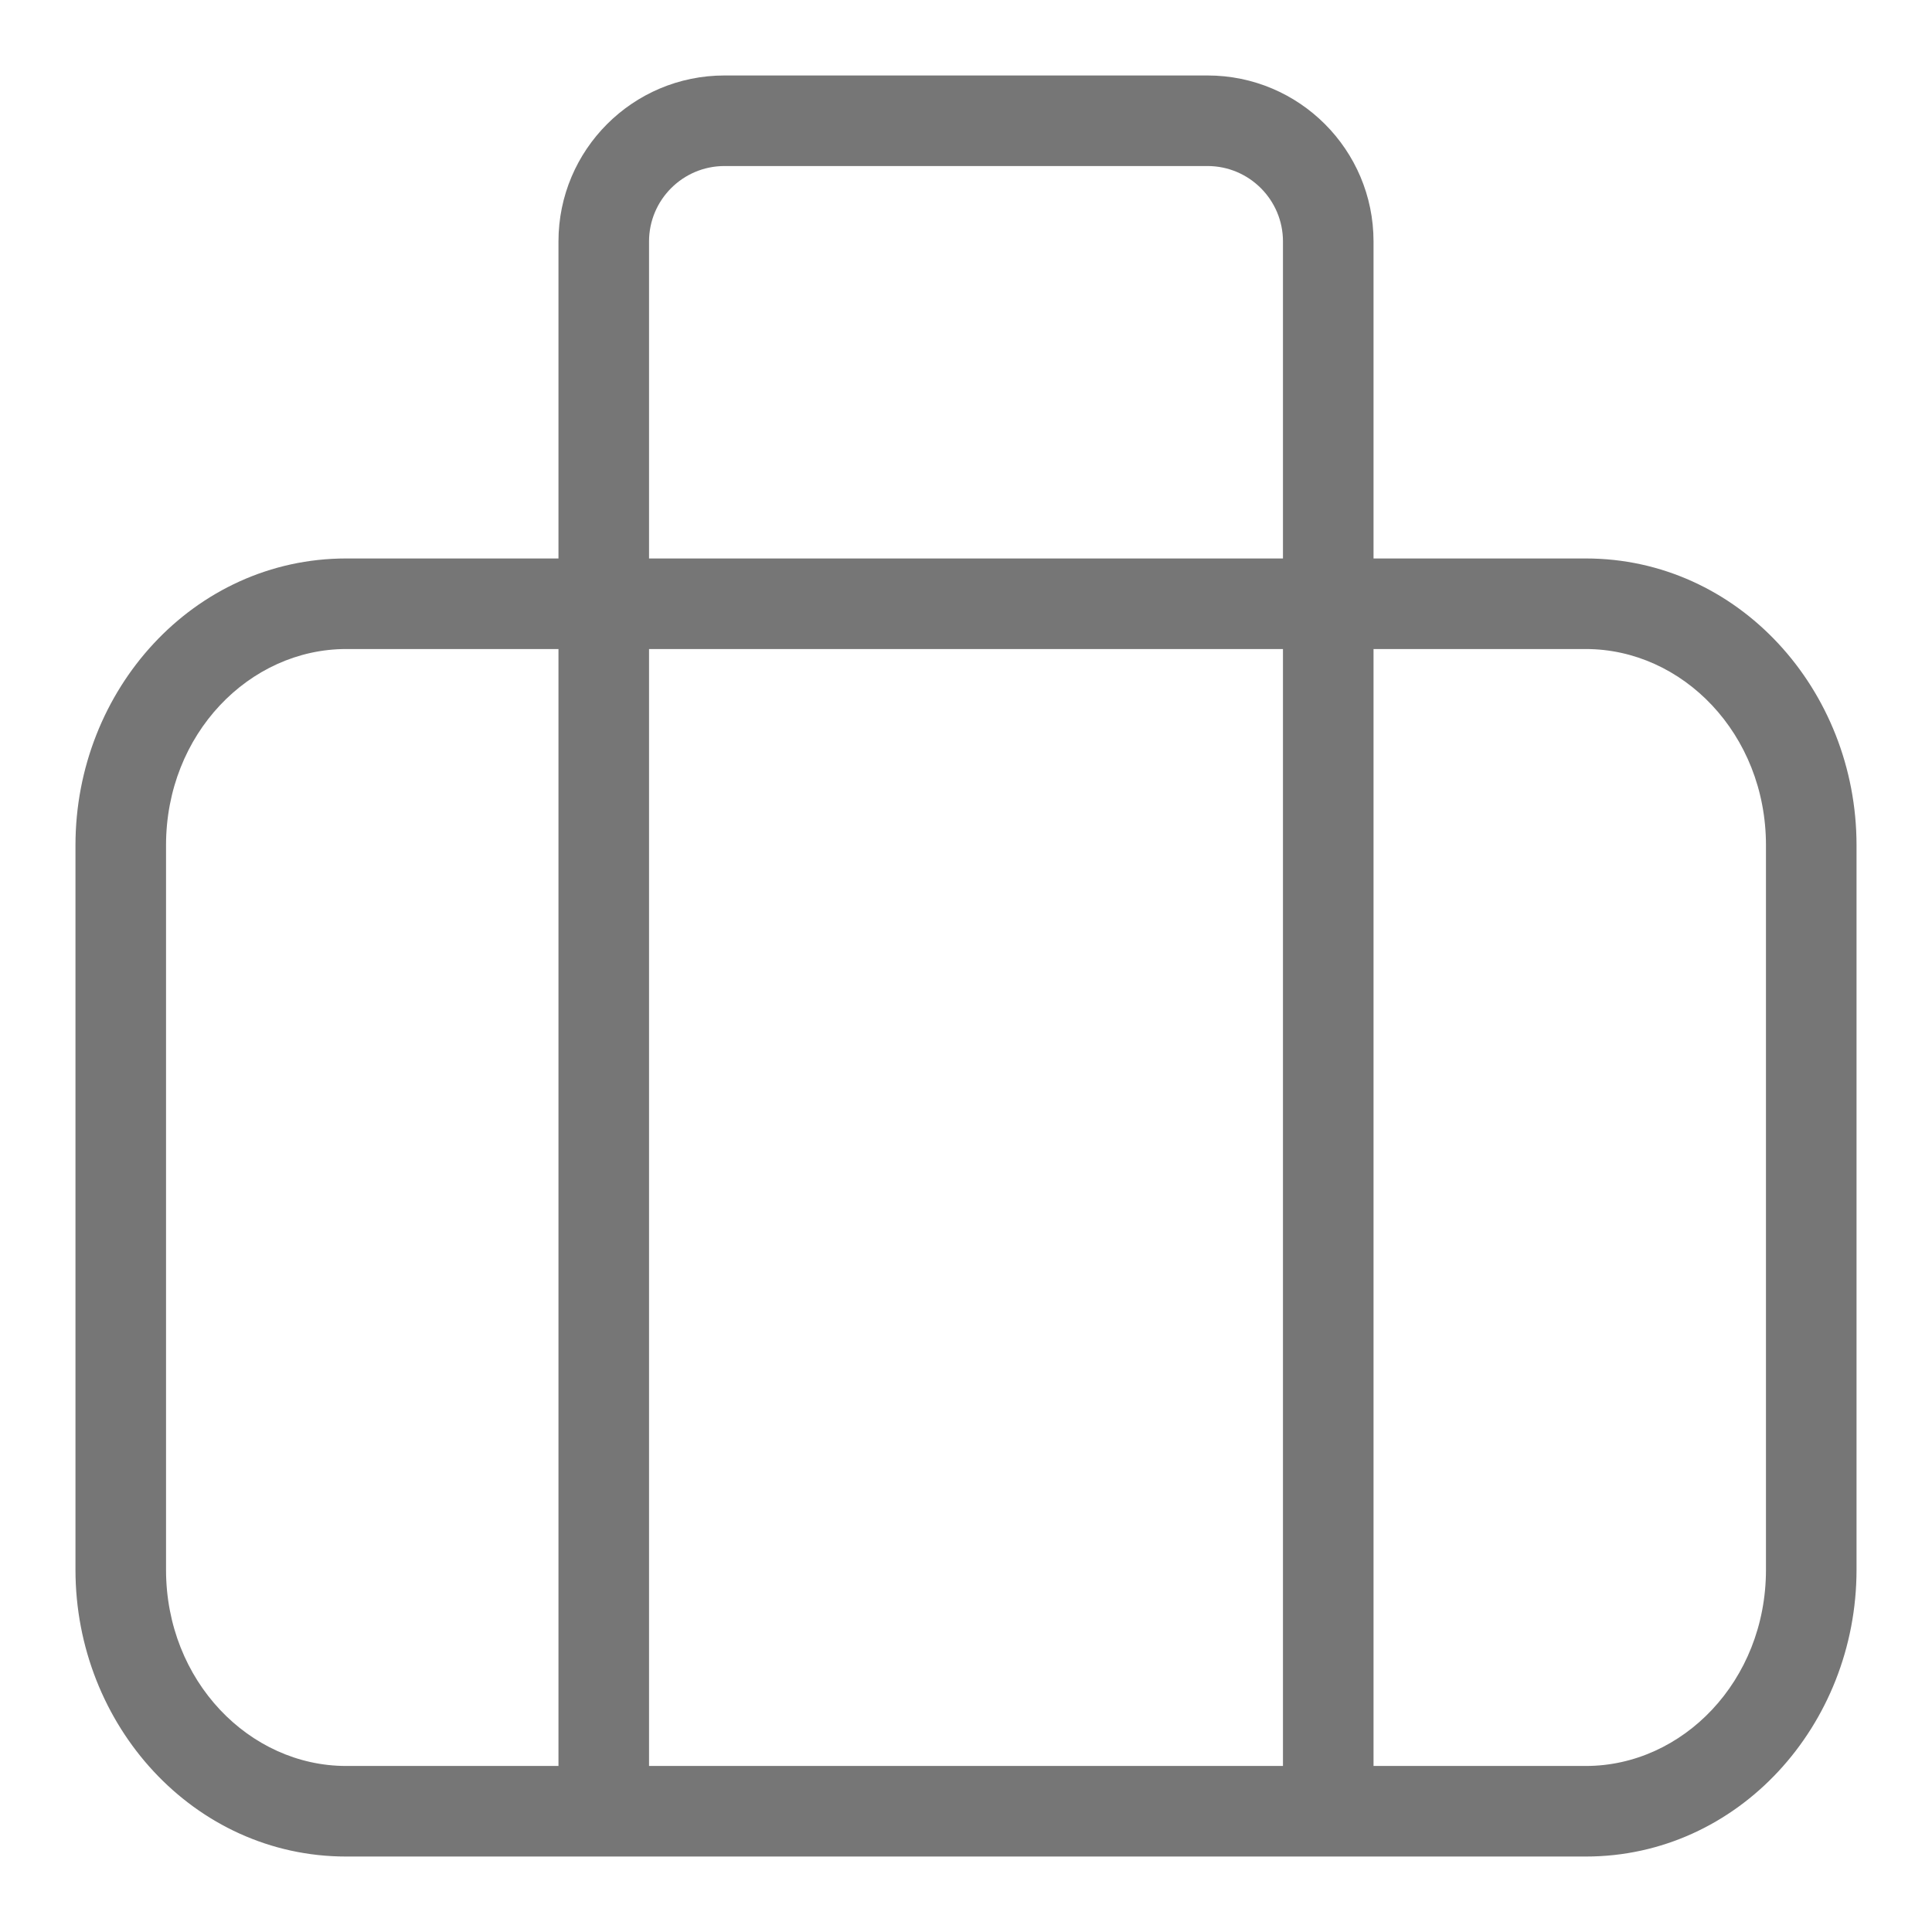 <svg width="32" height="32" viewBox="0 0 32 32" fill="none" xmlns="http://www.w3.org/2000/svg">
<path d="M9.25 30C9.25 30.414 9.586 30.75 10 30.75C10.414 30.75 10.75 30.414 10.75 30H9.25ZM21.25 30C21.25 30.414 21.586 30.75 22 30.75C22.414 30.75 22.75 30.414 22.75 30H21.25ZM5.733 10.75H26.267V9.25H5.733V10.75ZM26.267 10.75C27.866 10.75 29.25 12.155 29.25 14H30.75C30.75 11.426 28.791 9.25 26.267 9.25V10.75ZM29.25 14V26H30.75V14H29.25ZM29.25 26C29.25 27.845 27.866 29.25 26.267 29.25V30.75C28.791 30.75 30.75 28.574 30.75 26H29.25ZM26.267 29.25H5.733V30.75H26.267V29.25ZM5.733 29.25C4.134 29.25 2.75 27.845 2.75 26H1.25C1.25 28.574 3.209 30.75 5.733 30.75V29.25ZM2.75 26V14H1.25V26H2.75ZM2.75 14C2.75 12.155 4.134 10.75 5.733 10.75V9.25C3.209 9.25 1.25 11.426 1.25 14H2.75ZM12 2.75H20V1.25H12V2.75ZM20 2.75C20.69 2.75 21.25 3.31 21.25 4H22.75C22.75 2.481 21.519 1.25 20 1.25V2.75ZM10.75 4C10.75 3.31 11.31 2.75 12 2.75V1.25C10.481 1.25 9.25 2.481 9.25 4H10.75ZM9.25 4V30H10.75V4H9.25ZM21.25 4V30H22.75V4H21.25Z" fill="#767676"/>
</svg>
